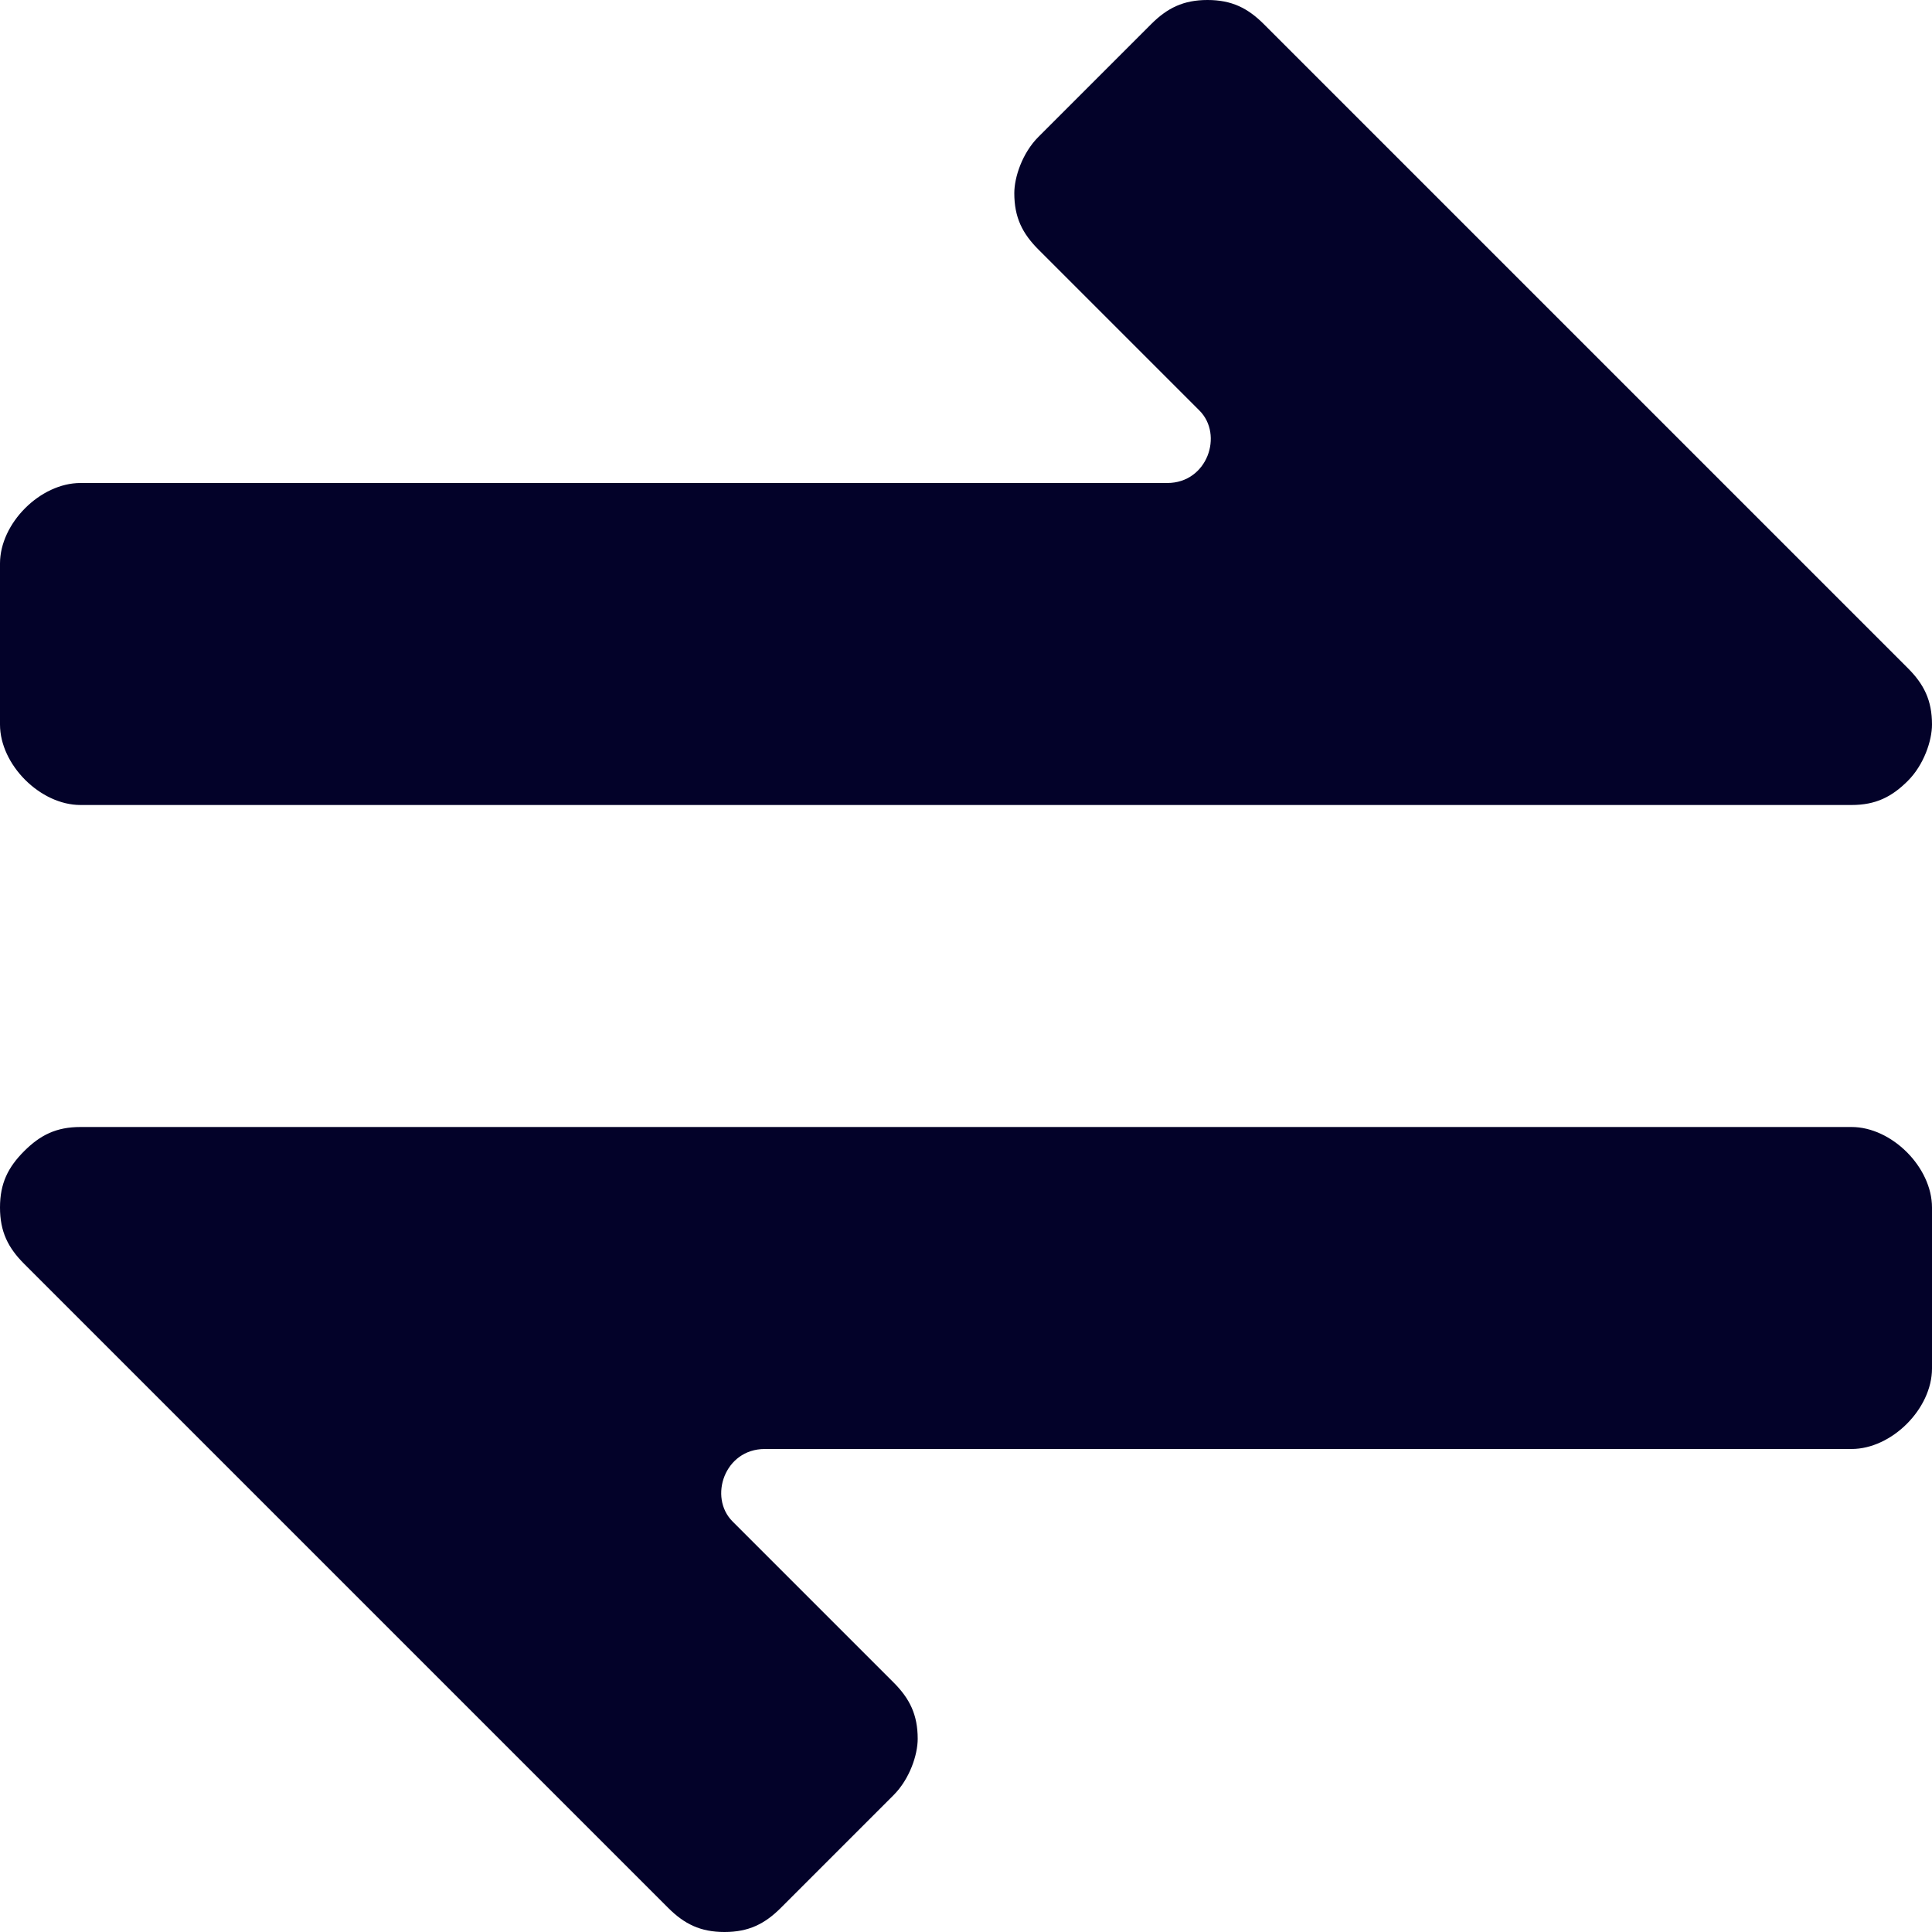 <svg width="24" height="24" viewBox="0 0 24 24" fill="none" xmlns="http://www.w3.org/2000/svg">
<path d="M0 15C0 15.3 0.1 15.5 0.3 15.7L8.3 23.7C8.5 23.9 8.7 24 9 24C9.3 24 9.5 23.9 9.7 23.7L11.1 22.3C11.3 22.1 11.4 21.8 11.4 21.6C11.4 21.3 11.3 21.1 11.1 20.9L9.1 18.9C8.8 18.6 9 18 9.5 18H23C23.5 18 24 17.5 24 17V15C24 14.5 23.5 14 23 14L1 14C0.7 14 0.5 14.1 0.3 14.3C0.1 14.5 0 14.7 0 15Z" fill="#0302294d"/>
<path d="M14.3 0.3L12.9 1.7C12.7 1.9 12.6 2.2 12.6 2.4C12.6 2.7 12.7 2.9 12.9 3.1L14.9 5.1C15.2 5.4 15 6 14.5 6L1 6C0.5 6 0 6.5 0 7L0 9C0 9.5 0.5 10 1 10L23 10C23.3 10 23.5 9.9 23.7 9.7C23.9 9.5 24 9.2 24 9C24 8.7 23.9 8.5 23.7 8.3L15.7 0.3C15.5 0.1 15.3 0 15 0C14.7 0 14.5 0.1 14.3 0.3V0.3Z" fill="#0302294d"/>
</svg>